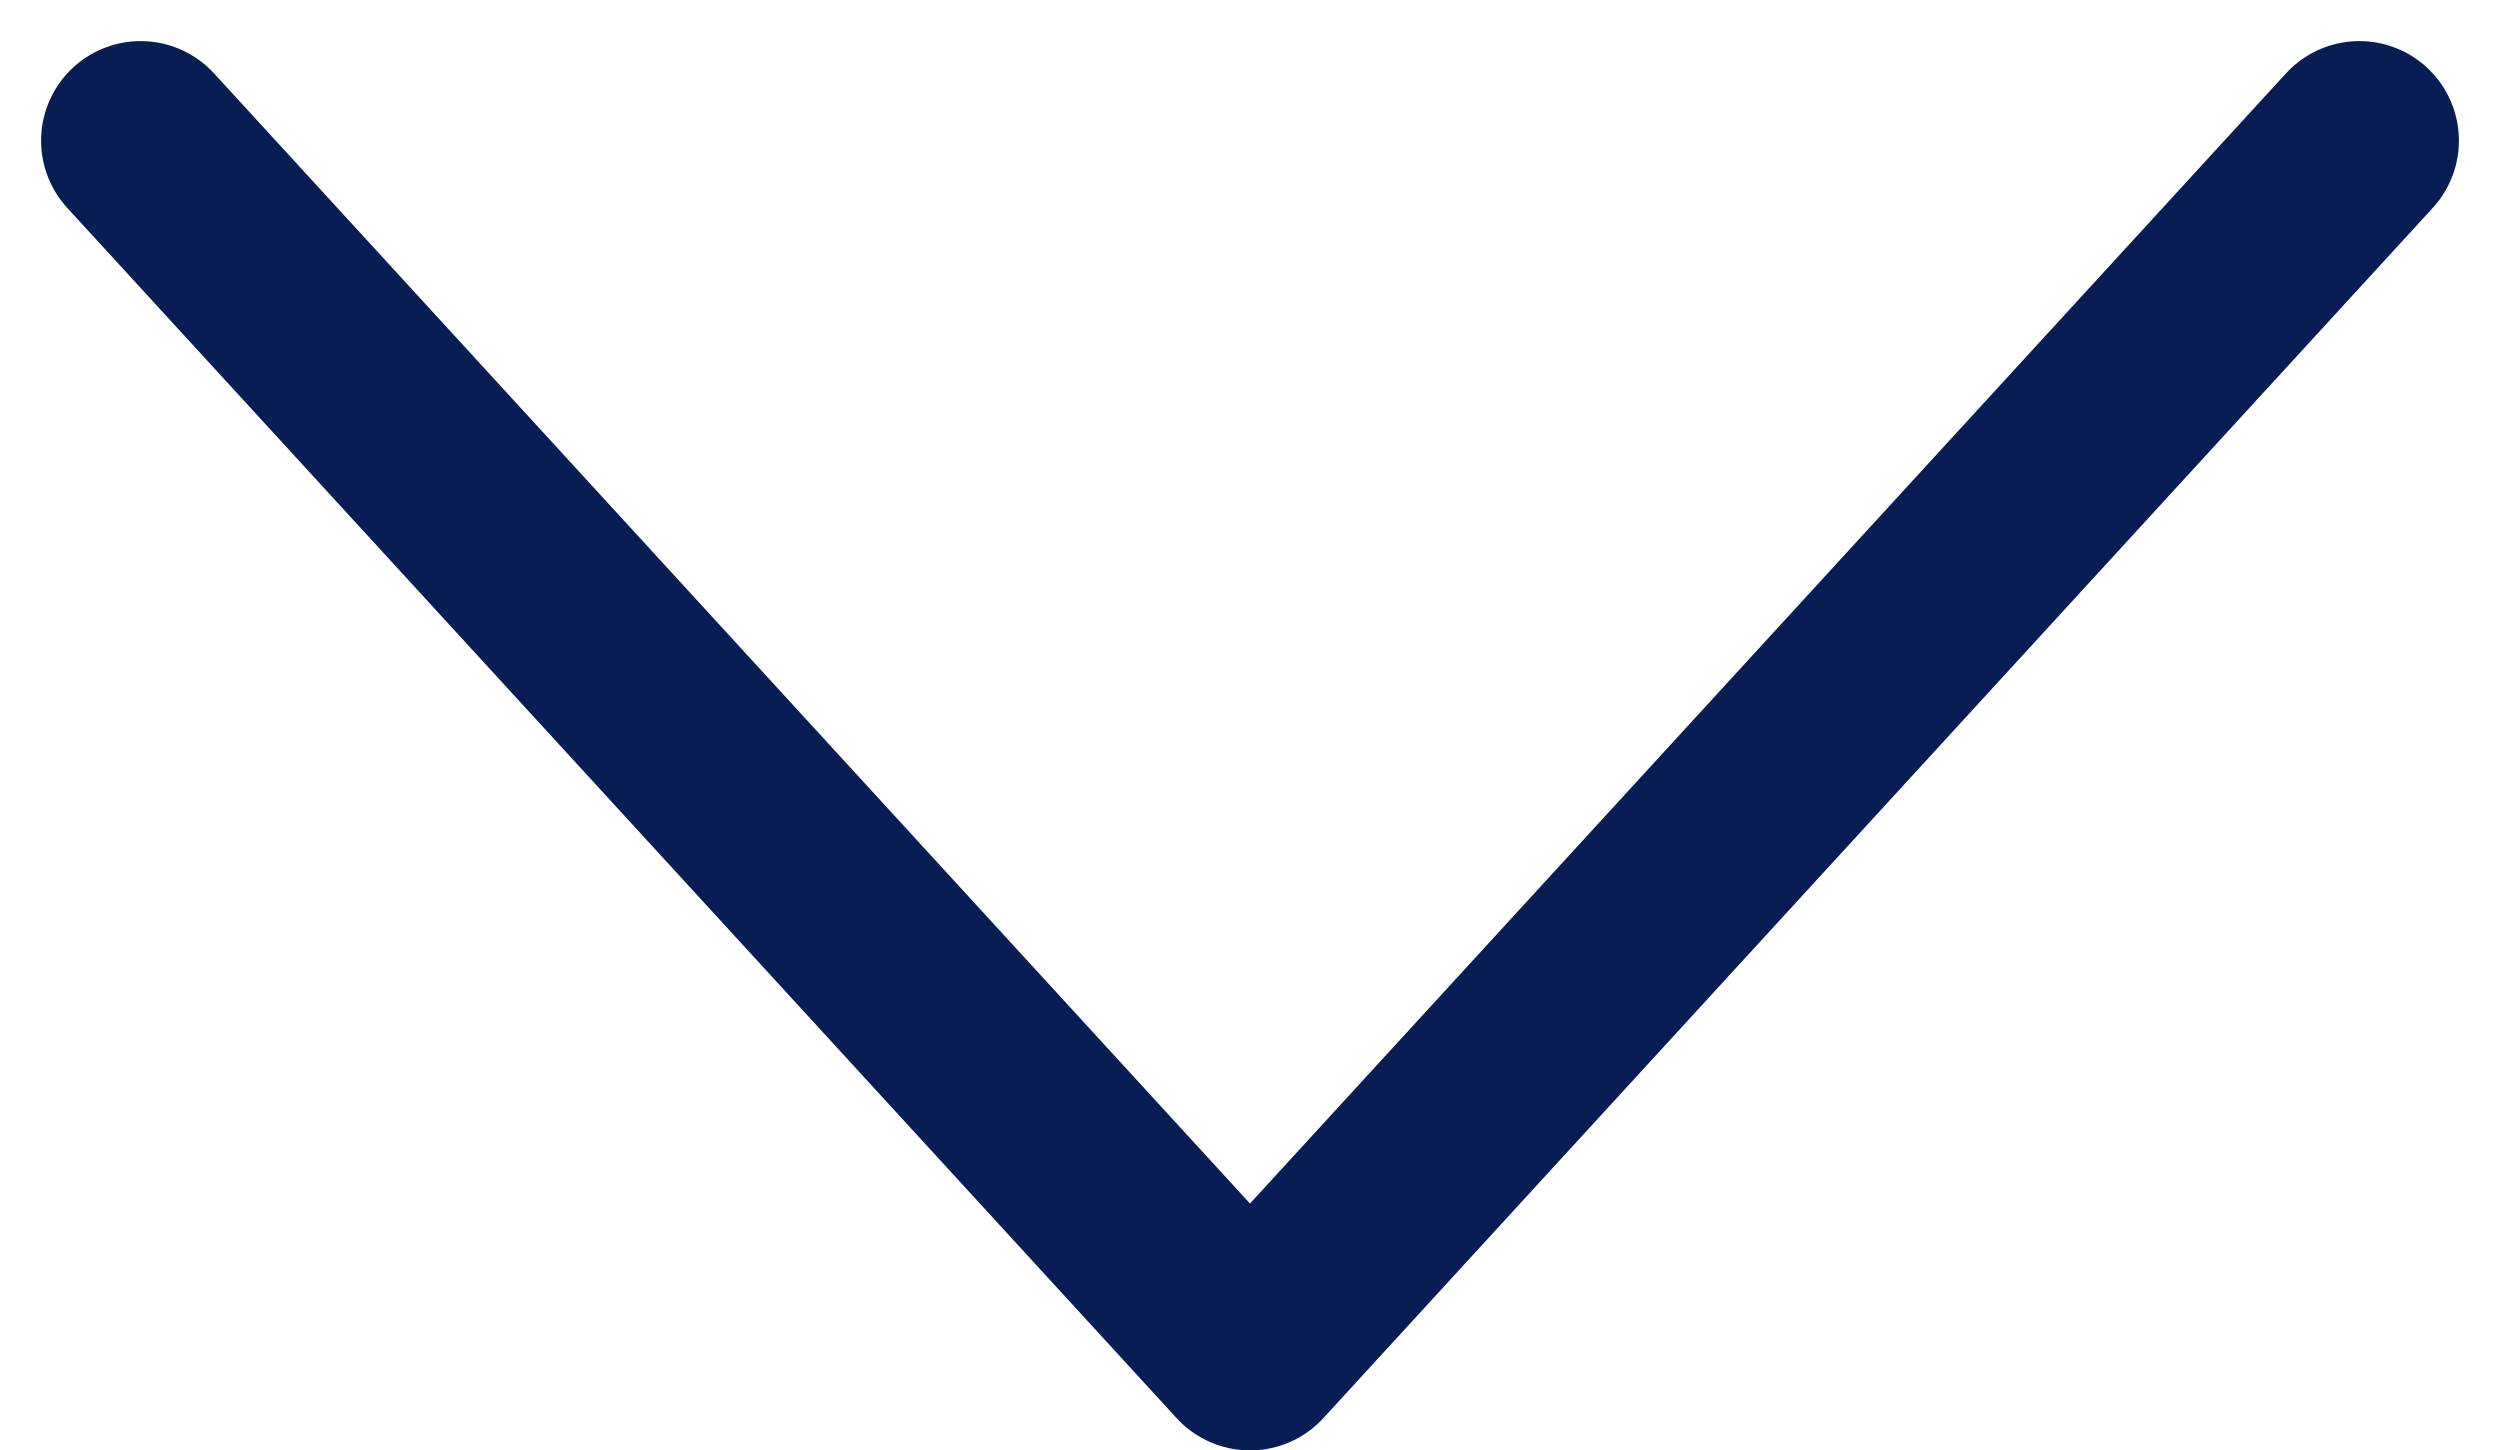 <svg xmlns="http://www.w3.org/2000/svg" width="62.781" height="36.423" viewBox="0 0 62.781 36.423">
  <g id="right-arrow" transform="translate(59.749 0.032) rotate(90)">
    <path id="Pfad_14" data-name="Pfad 14" d="M3.5.5,33.891,28.359,3.5,56.217" fill="none" stroke="#081d53" stroke-linecap="round" stroke-linejoin="round" stroke-width="5"/>
  </g>
</svg>
